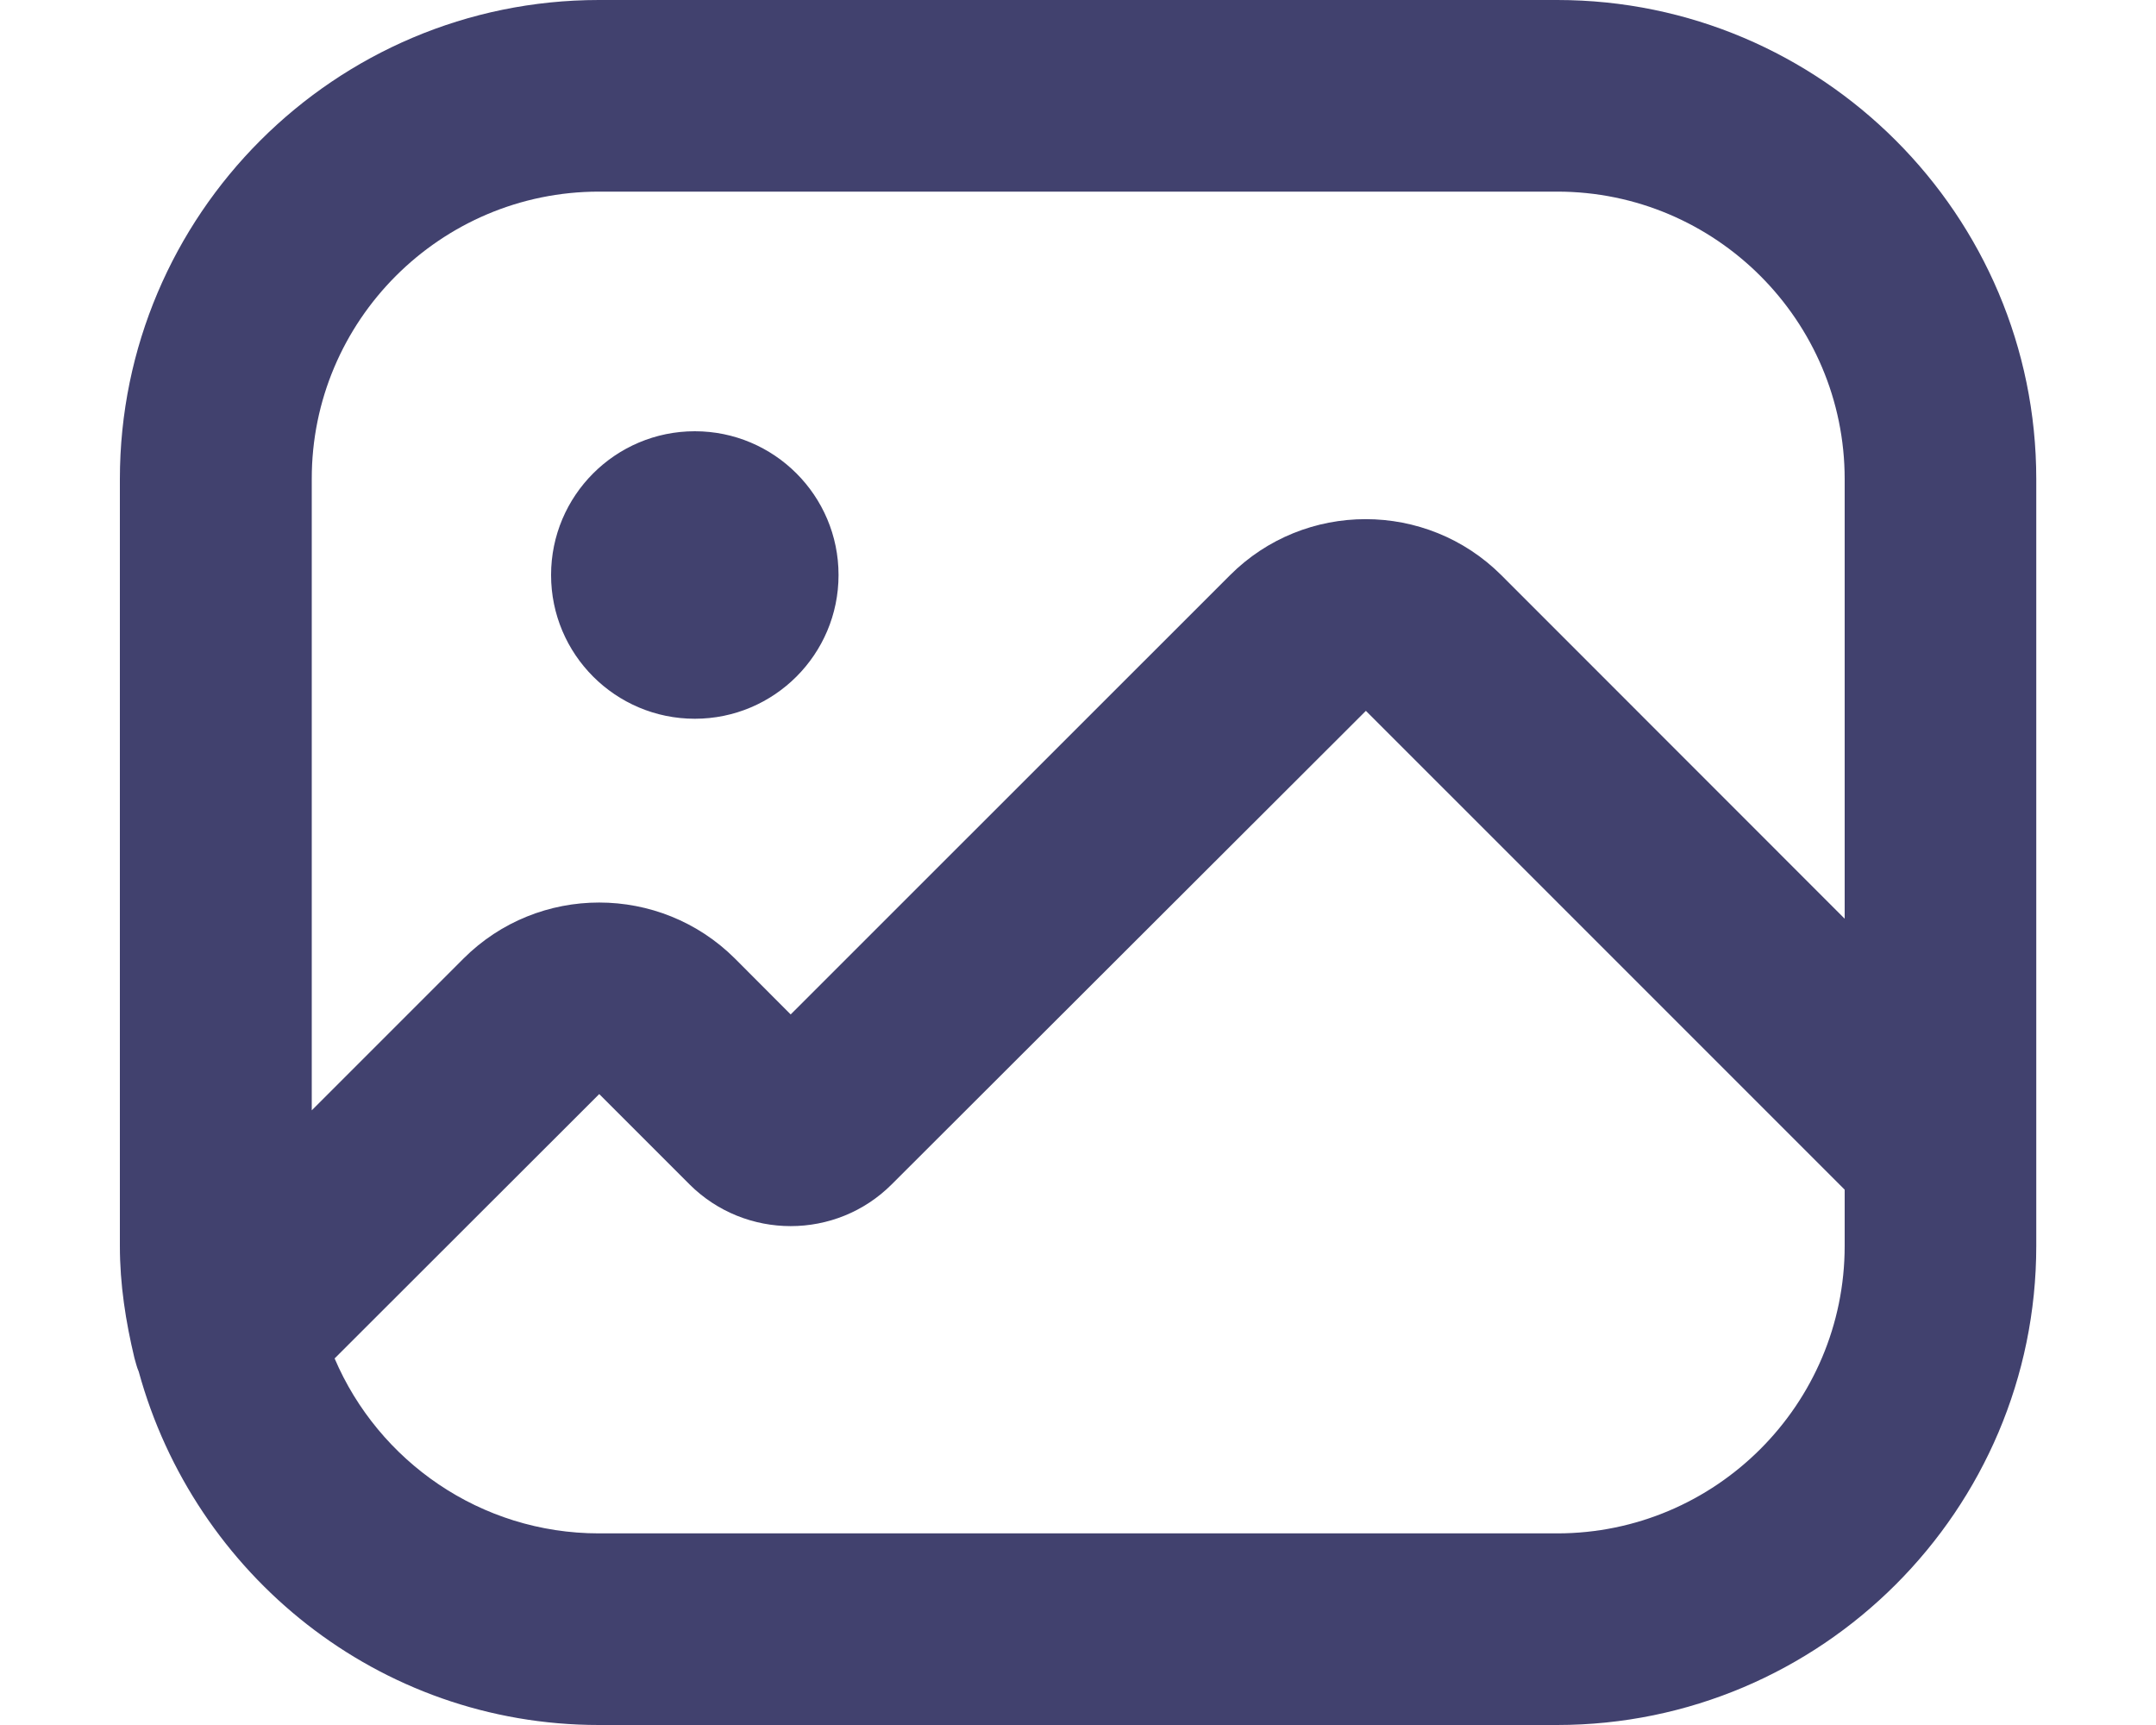 <svg width="15" height="12" viewBox="0 0 15 12" fill="none" xmlns="http://www.w3.org/2000/svg">
<path d="M10.834 0H4.167C2.329 0 0.834 1.495 0.834 3.333V8.667C0.834 8.937 0.875 9.195 0.935 9.446C0.945 9.479 0.951 9.51 0.965 9.541C1.352 10.953 2.633 12 4.167 12H10.833C12.671 12 14.167 10.505 14.167 8.667V3.333C14.167 1.495 12.672 0 10.834 0ZM4.167 1.333H10.834C11.937 1.333 12.834 2.231 12.834 3.333V6.391L10.445 4.001C9.925 3.482 9.077 3.481 8.557 4.002L5.501 7.057L5.113 6.668C4.592 6.149 3.745 6.148 3.224 6.669L2.169 7.724V3.333C2.167 2.231 3.065 1.333 4.167 1.333ZM10.834 10.667H4.167C3.343 10.667 2.633 10.165 2.328 9.45L4.169 7.611L4.797 8.239C5.185 8.626 5.817 8.627 6.205 8.238L9.503 4.945L12.834 8.276V8.667C12.834 9.769 11.937 10.667 10.834 10.667ZM3.834 4C3.834 3.448 4.282 3 4.834 3C5.386 3 5.834 3.448 5.834 4C5.834 4.552 5.386 5 4.834 5C4.282 5 3.834 4.552 3.834 4Z" fill="#41416E"/>
</svg>
